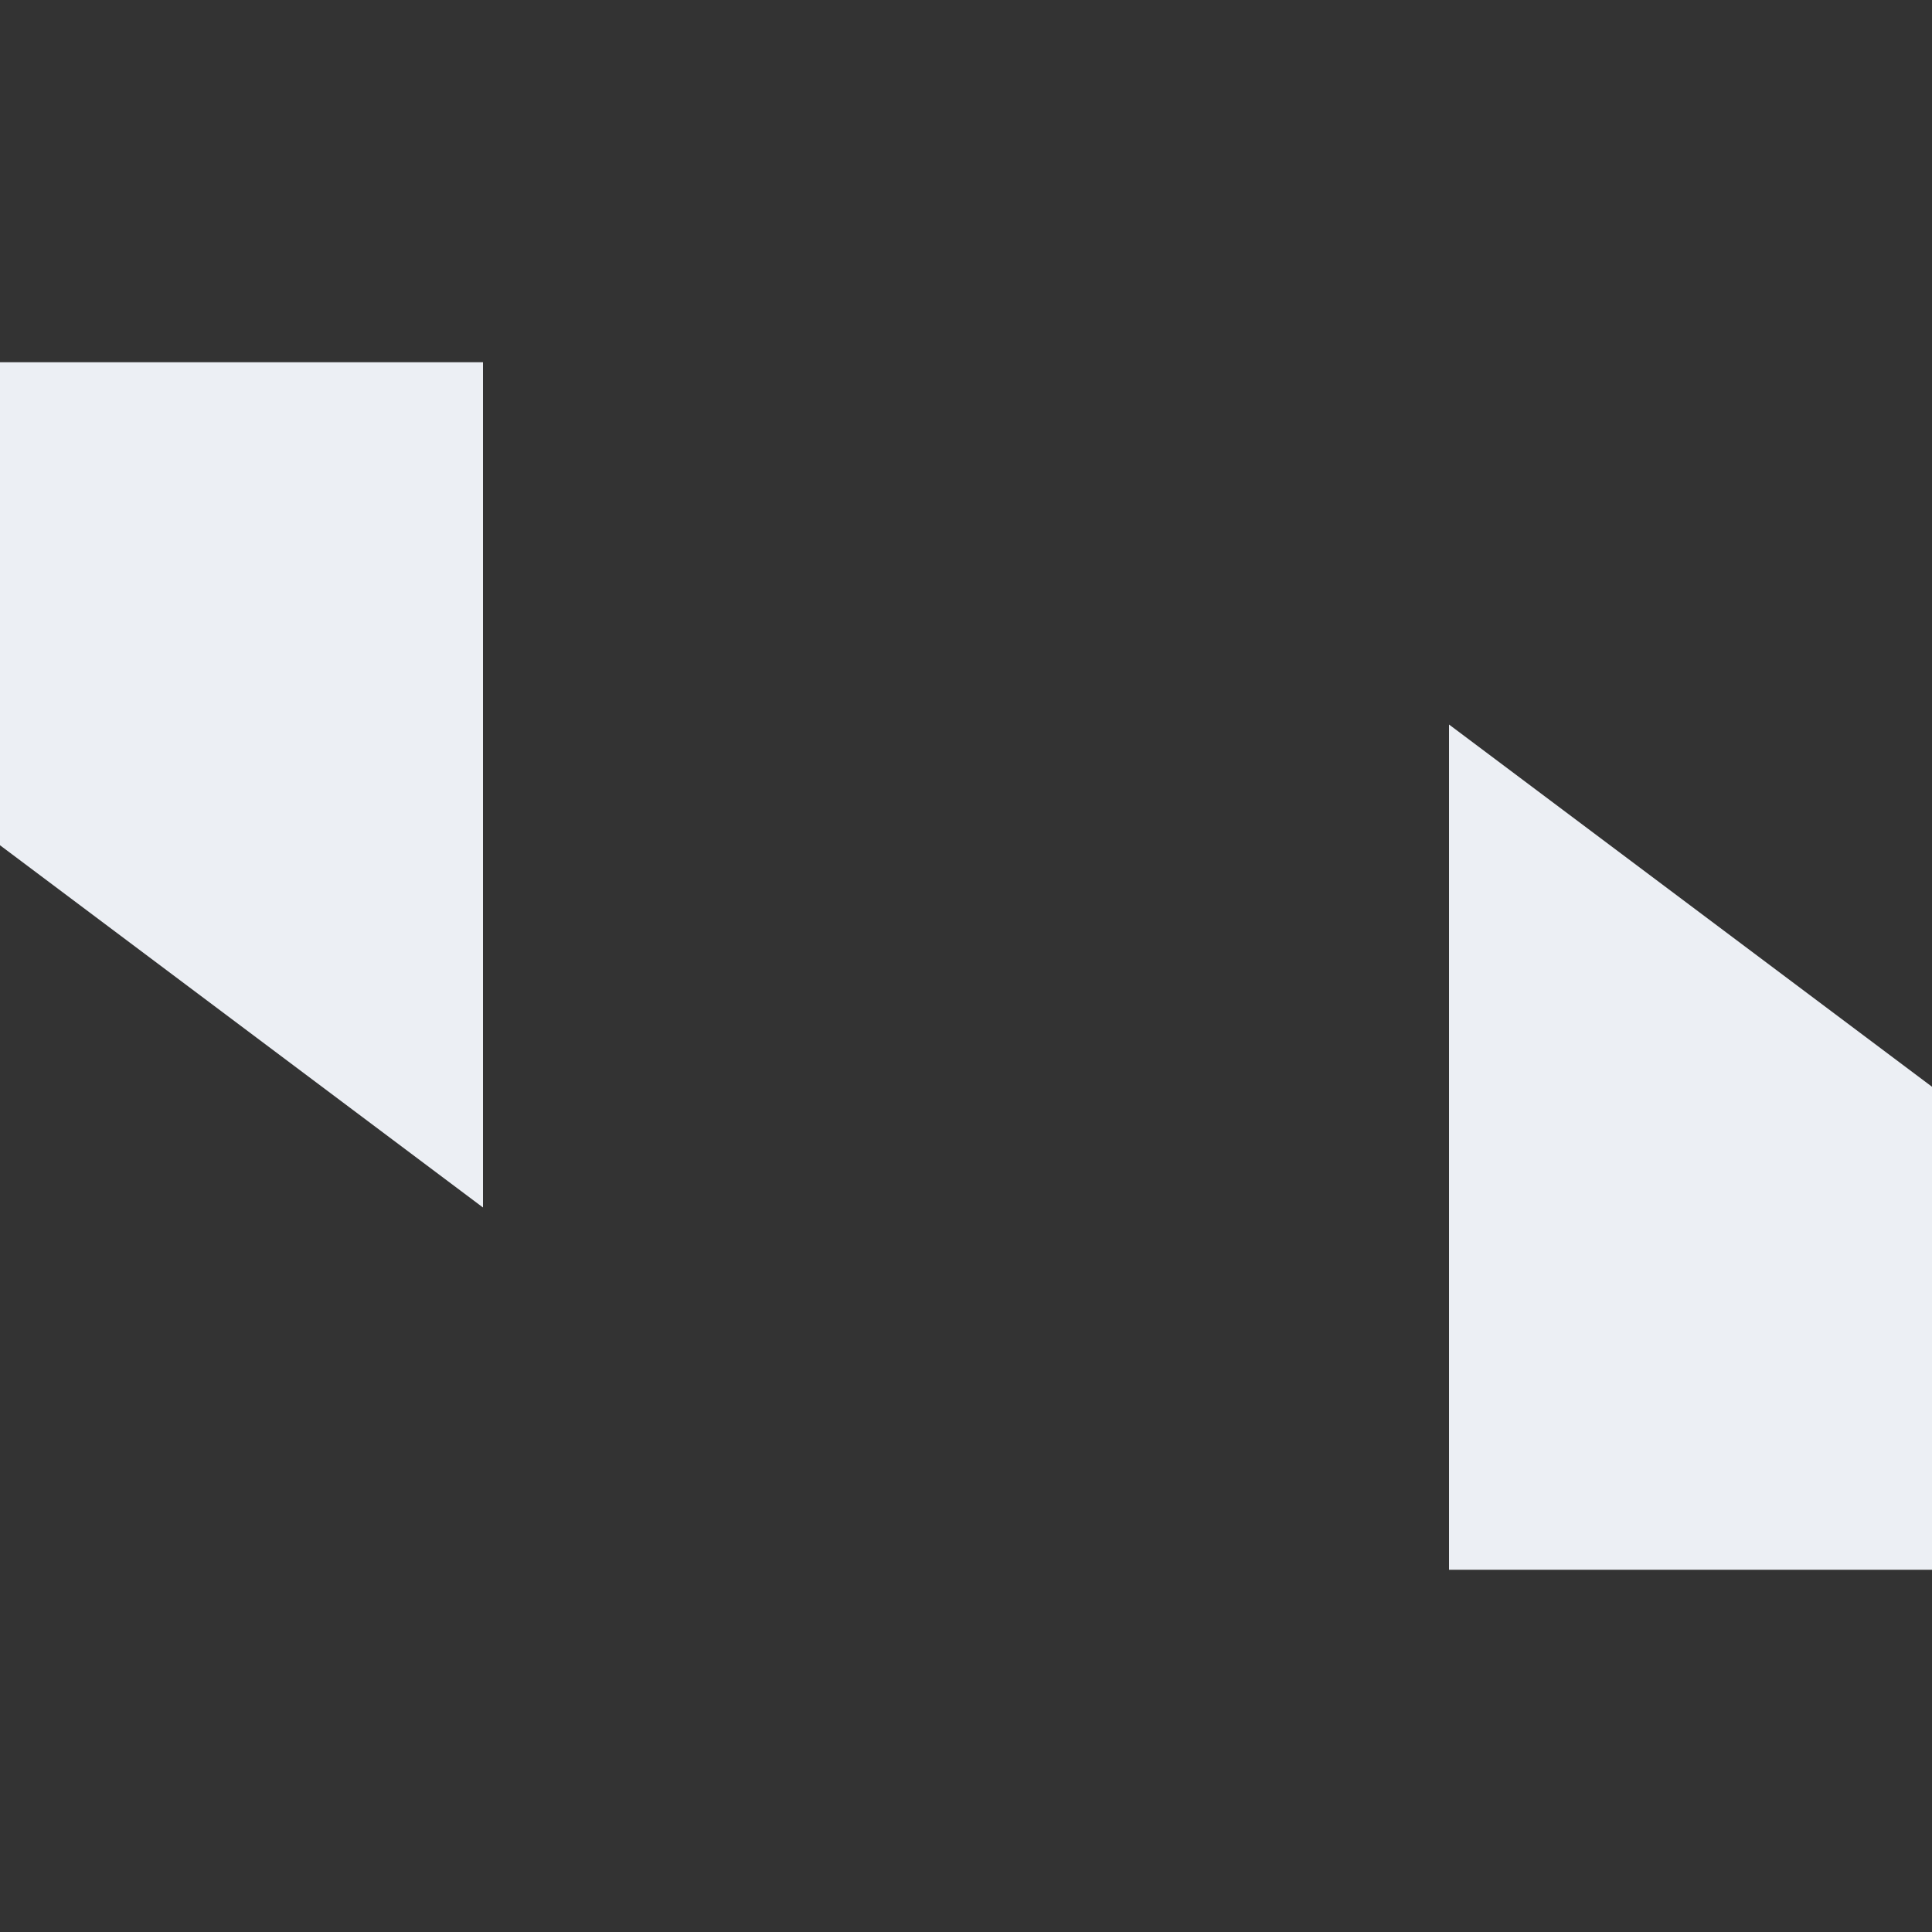 <svg xmlns="http://www.w3.org/2000/svg" width="16" height="16" version="1.1">
 <rect width="100%" height="100%" fill="#333333" stroke="none"/>
 <path style="fill:#eceff4" d="M 12,6 V 13 H 16 V 9 Z"/>
 <path style="fill:#eceff4" d="M 4,10 V 3 H 0 V 7 Z"/>
</svg>
